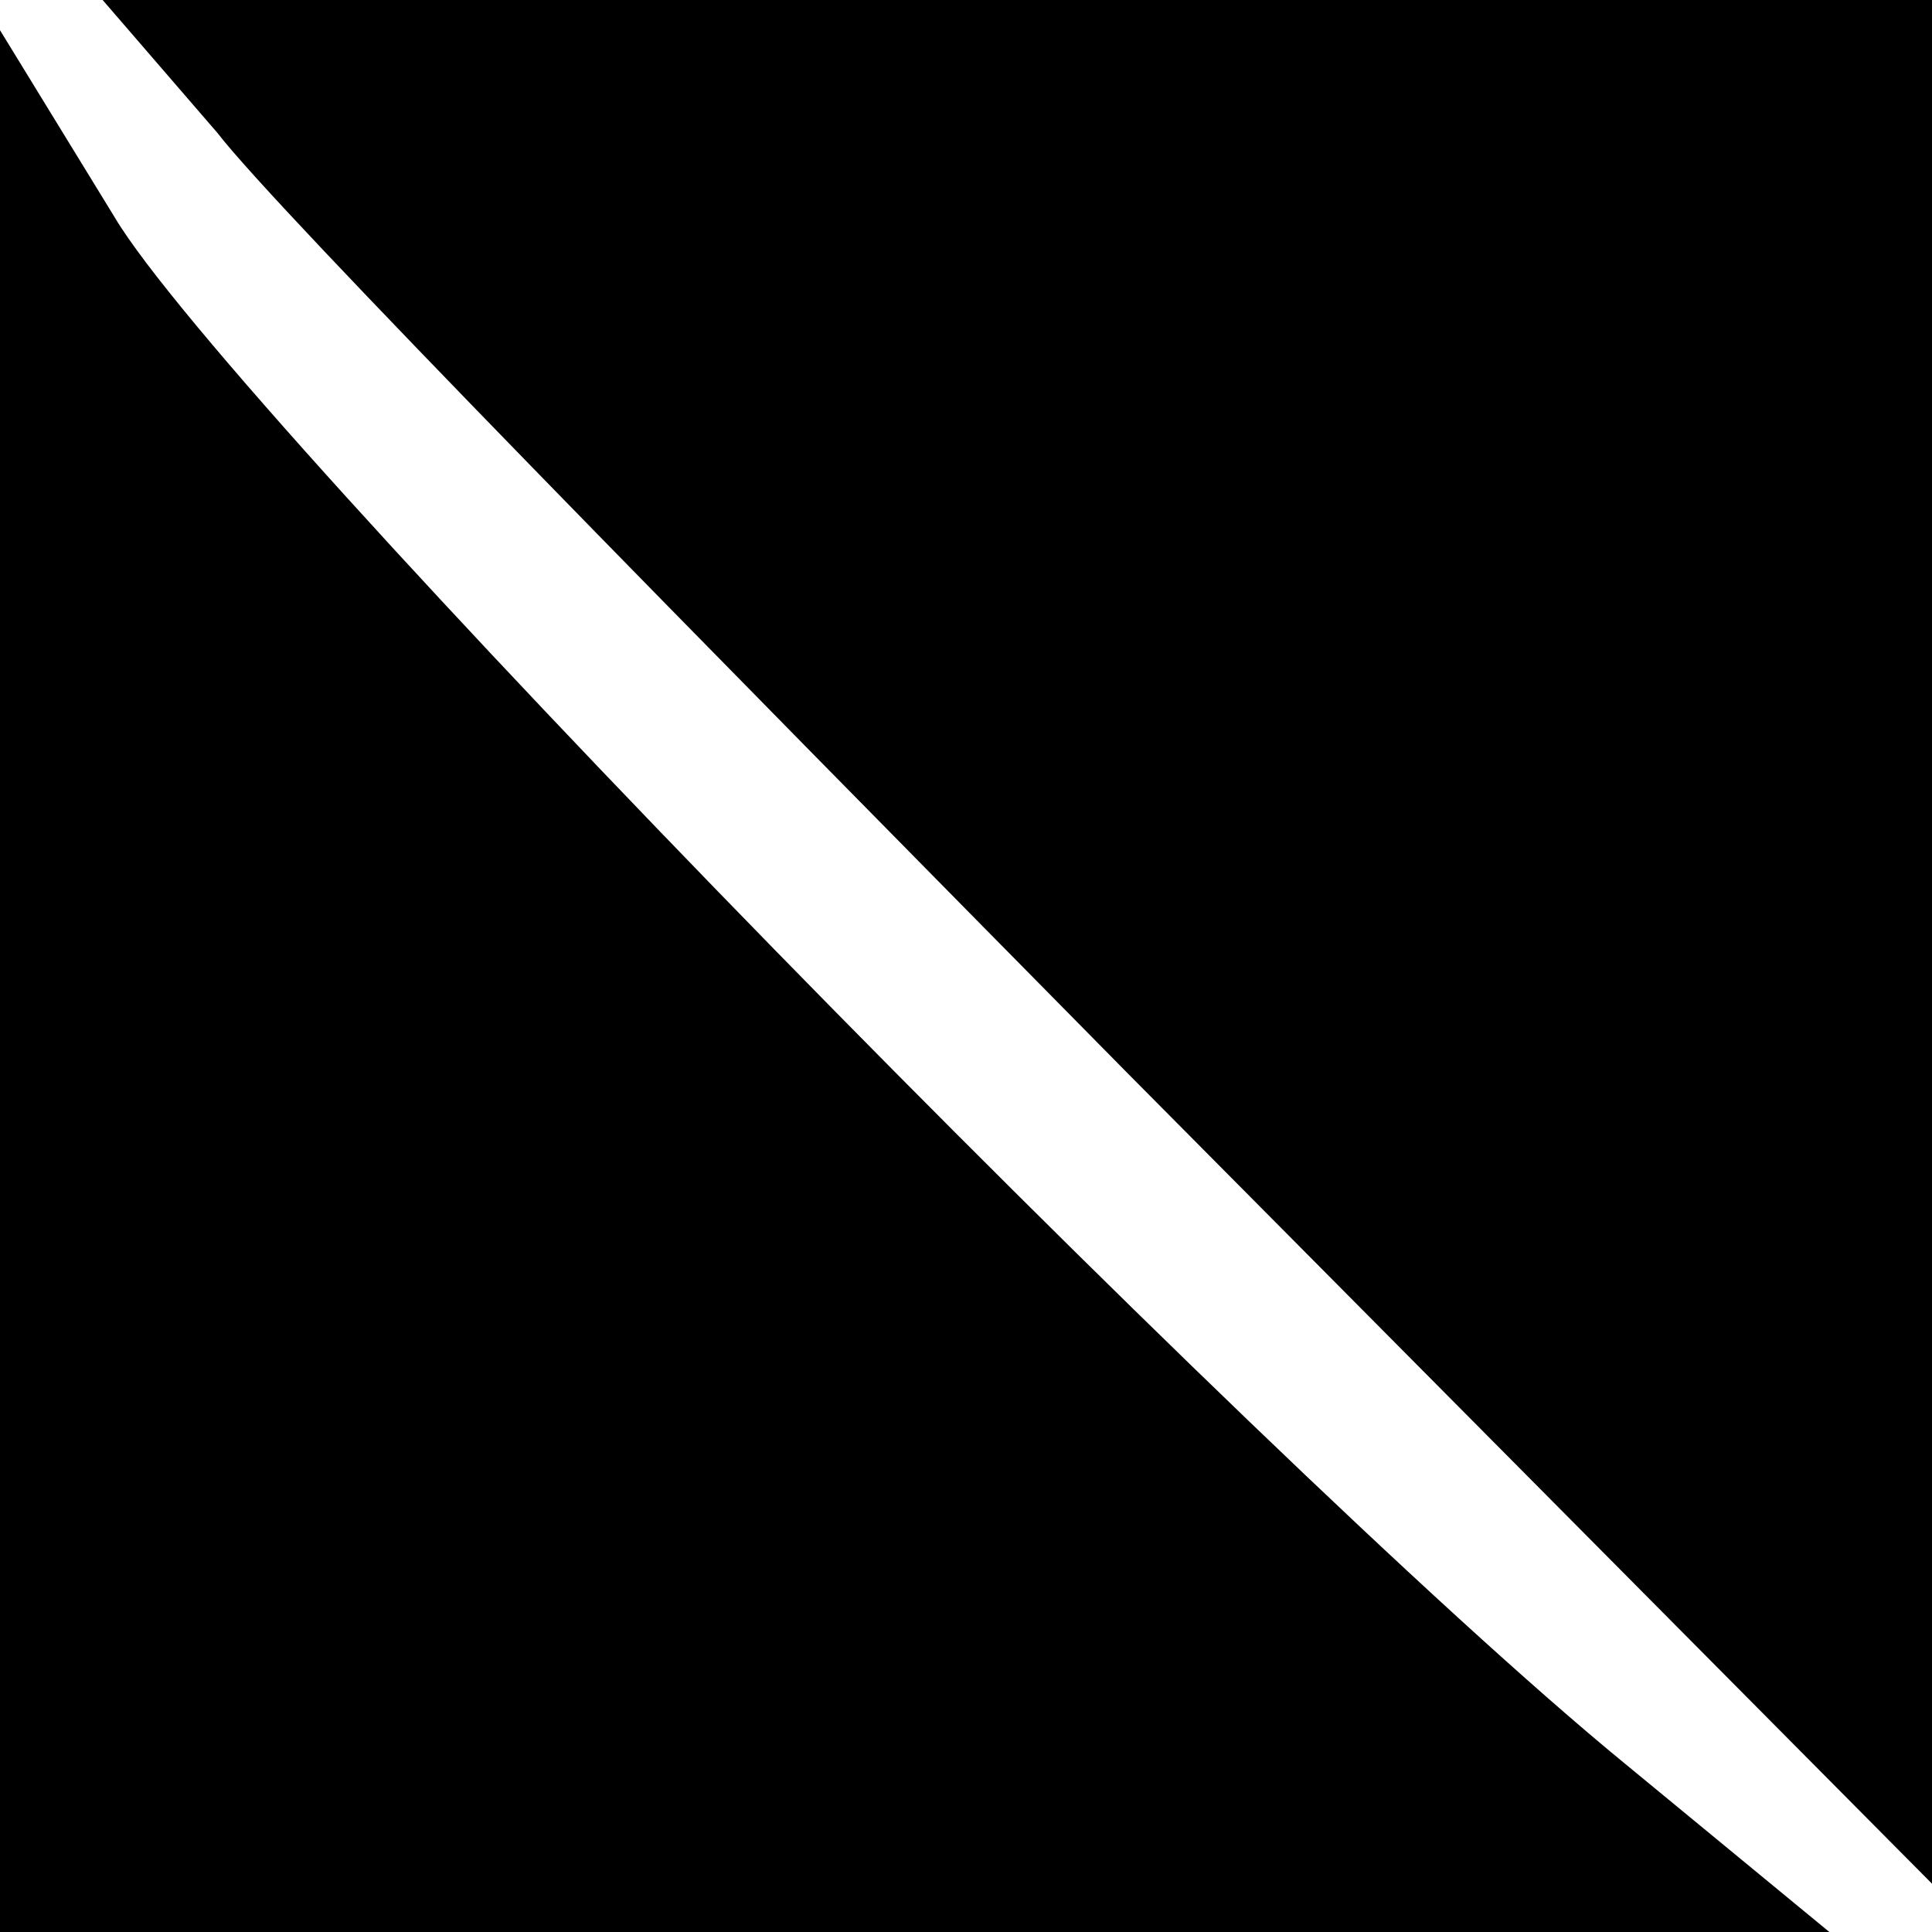 <?xml version="1.0" standalone="no"?>
<!DOCTYPE svg PUBLIC "-//W3C//DTD SVG 20010904//EN"
 "http://www.w3.org/TR/2001/REC-SVG-20010904/DTD/svg10.dtd">
<svg version="1.0" xmlns="http://www.w3.org/2000/svg"
 width="32pt" height="32pt" viewBox="0 0 32 32"
 preserveAspectRatio="xMidYMid meet">
<g transform="translate(0,32) scale(0.1,-0.1)"
fill="#000000" stroke="none">
<path fill="#000000" stroke="none" d="M36 298 c10 -13 79 -83 151 -156 l133
-134 0 156 0 156 -152 0 -151 0 19 -22z"/>
<path fill="#000000" stroke="none" d="M0 158 l0 -158 151 0 152 0 -34 28
c-61 50 -231 224 -250 256 l-19 31 0 -157z"/>
</g>
</svg>
